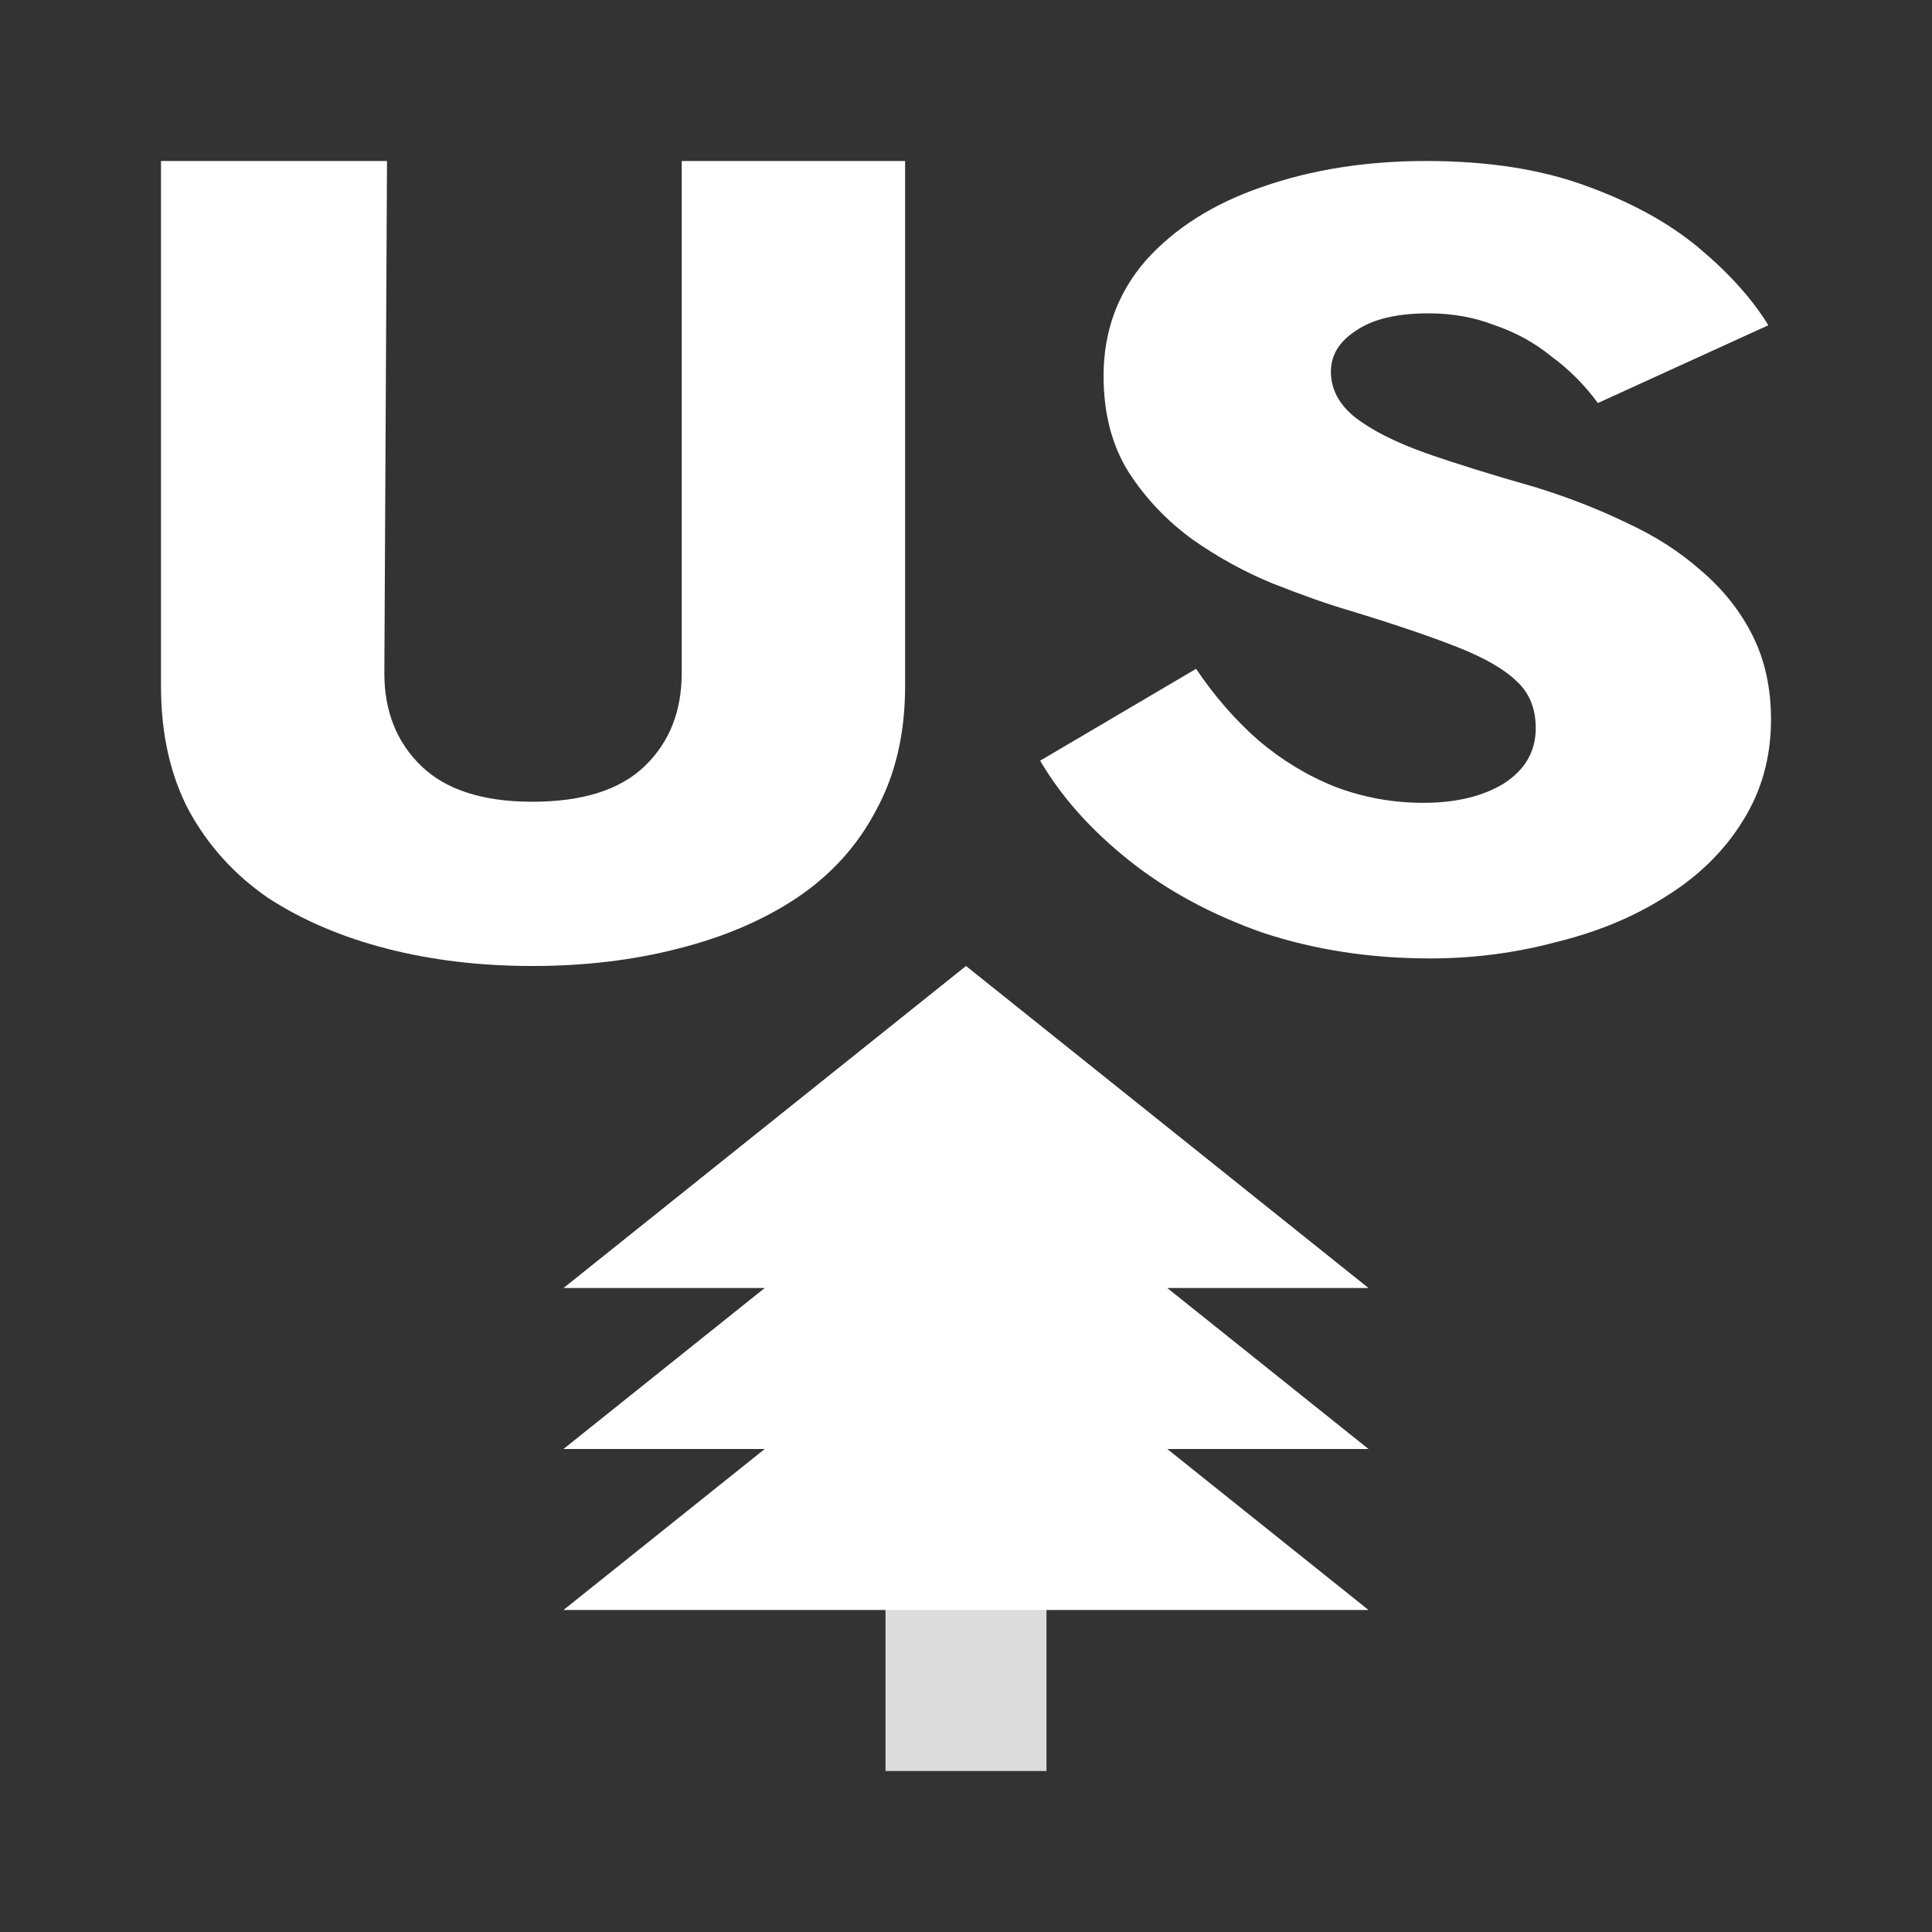 <svg width="48" height="48" viewBox="0 0 48 48" fill="none" xmlns="http://www.w3.org/2000/svg">
<rect x="0" y="0" width="48" height="48" fill="#333333" stroke="none"/>
<path fill-rule="evenodd" clip-rule="evenodd" d="M26 26V44H22V26H26Z" fill="#DCDCDC"/>
<path fill-rule="evenodd" clip-rule="evenodd" d="M34 32L24 24L14 32H19L14 36H19L14 40H34L29 36H34L29 32H34Z" fill="white"/>
<path d="M4 4H9.615L9.549 16.725C9.549 17.673 9.856 18.443 10.469 19.034C11.082 19.624 12.001 19.919 13.227 19.919C14.475 19.919 15.405 19.624 16.018 19.034C16.631 18.443 16.937 17.673 16.937 16.725V4H22.487V17.047C22.487 18.228 22.246 19.257 21.764 20.134C21.305 21.011 20.648 21.736 19.794 22.309C18.962 22.863 17.977 23.284 16.839 23.57C15.723 23.857 14.518 24 13.227 24C11.935 24 10.731 23.857 9.615 23.57C8.499 23.284 7.513 22.863 6.66 22.309C5.828 21.736 5.171 21.011 4.69 20.134C4.23 19.257 4 18.228 4 17.047V4Z" fill="white"/>
<path d="M29.716 16.617C30.176 17.297 30.69 17.888 31.26 18.389C31.851 18.89 32.486 19.275 33.164 19.544C33.865 19.812 34.598 19.946 35.364 19.946C36.174 19.946 36.842 19.785 37.367 19.463C37.892 19.123 38.155 18.667 38.155 18.094C38.155 17.611 38.002 17.226 37.696 16.94C37.389 16.635 36.897 16.349 36.218 16.081C35.539 15.812 34.642 15.508 33.525 15.168C32.978 15.007 32.343 14.783 31.621 14.497C30.92 14.21 30.253 13.843 29.618 13.396C28.983 12.931 28.458 12.376 28.042 11.732C27.626 11.069 27.418 10.273 27.418 9.342C27.418 8.233 27.768 7.275 28.468 6.47C29.191 5.664 30.154 5.056 31.358 4.644C32.584 4.215 33.941 4 35.43 4C36.962 4 38.286 4.206 39.403 4.617C40.541 5.029 41.483 5.548 42.227 6.175C42.971 6.801 43.54 7.436 43.934 8.081L39.699 10.013C39.37 9.566 38.987 9.181 38.549 8.859C38.133 8.519 37.663 8.26 37.137 8.081C36.634 7.884 36.087 7.785 35.495 7.785C34.707 7.785 34.105 7.928 33.69 8.215C33.273 8.483 33.066 8.823 33.066 9.235C33.066 9.664 33.263 10.04 33.657 10.362C34.073 10.685 34.653 10.98 35.397 11.248C36.163 11.517 37.083 11.803 38.155 12.107C38.965 12.358 39.72 12.653 40.421 12.993C41.121 13.315 41.734 13.709 42.26 14.175C42.807 14.64 43.234 15.177 43.54 15.785C43.847 16.394 44 17.092 44 17.879C44 18.828 43.759 19.678 43.278 20.43C42.818 21.163 42.183 21.781 41.373 22.282C40.585 22.783 39.677 23.159 38.648 23.409C37.641 23.678 36.601 23.812 35.528 23.812C34.04 23.812 32.65 23.597 31.358 23.168C30.088 22.72 28.983 22.121 28.042 21.369C27.1 20.617 26.367 19.794 25.842 18.899L29.716 16.617Z" fill="white"/>
</svg>
